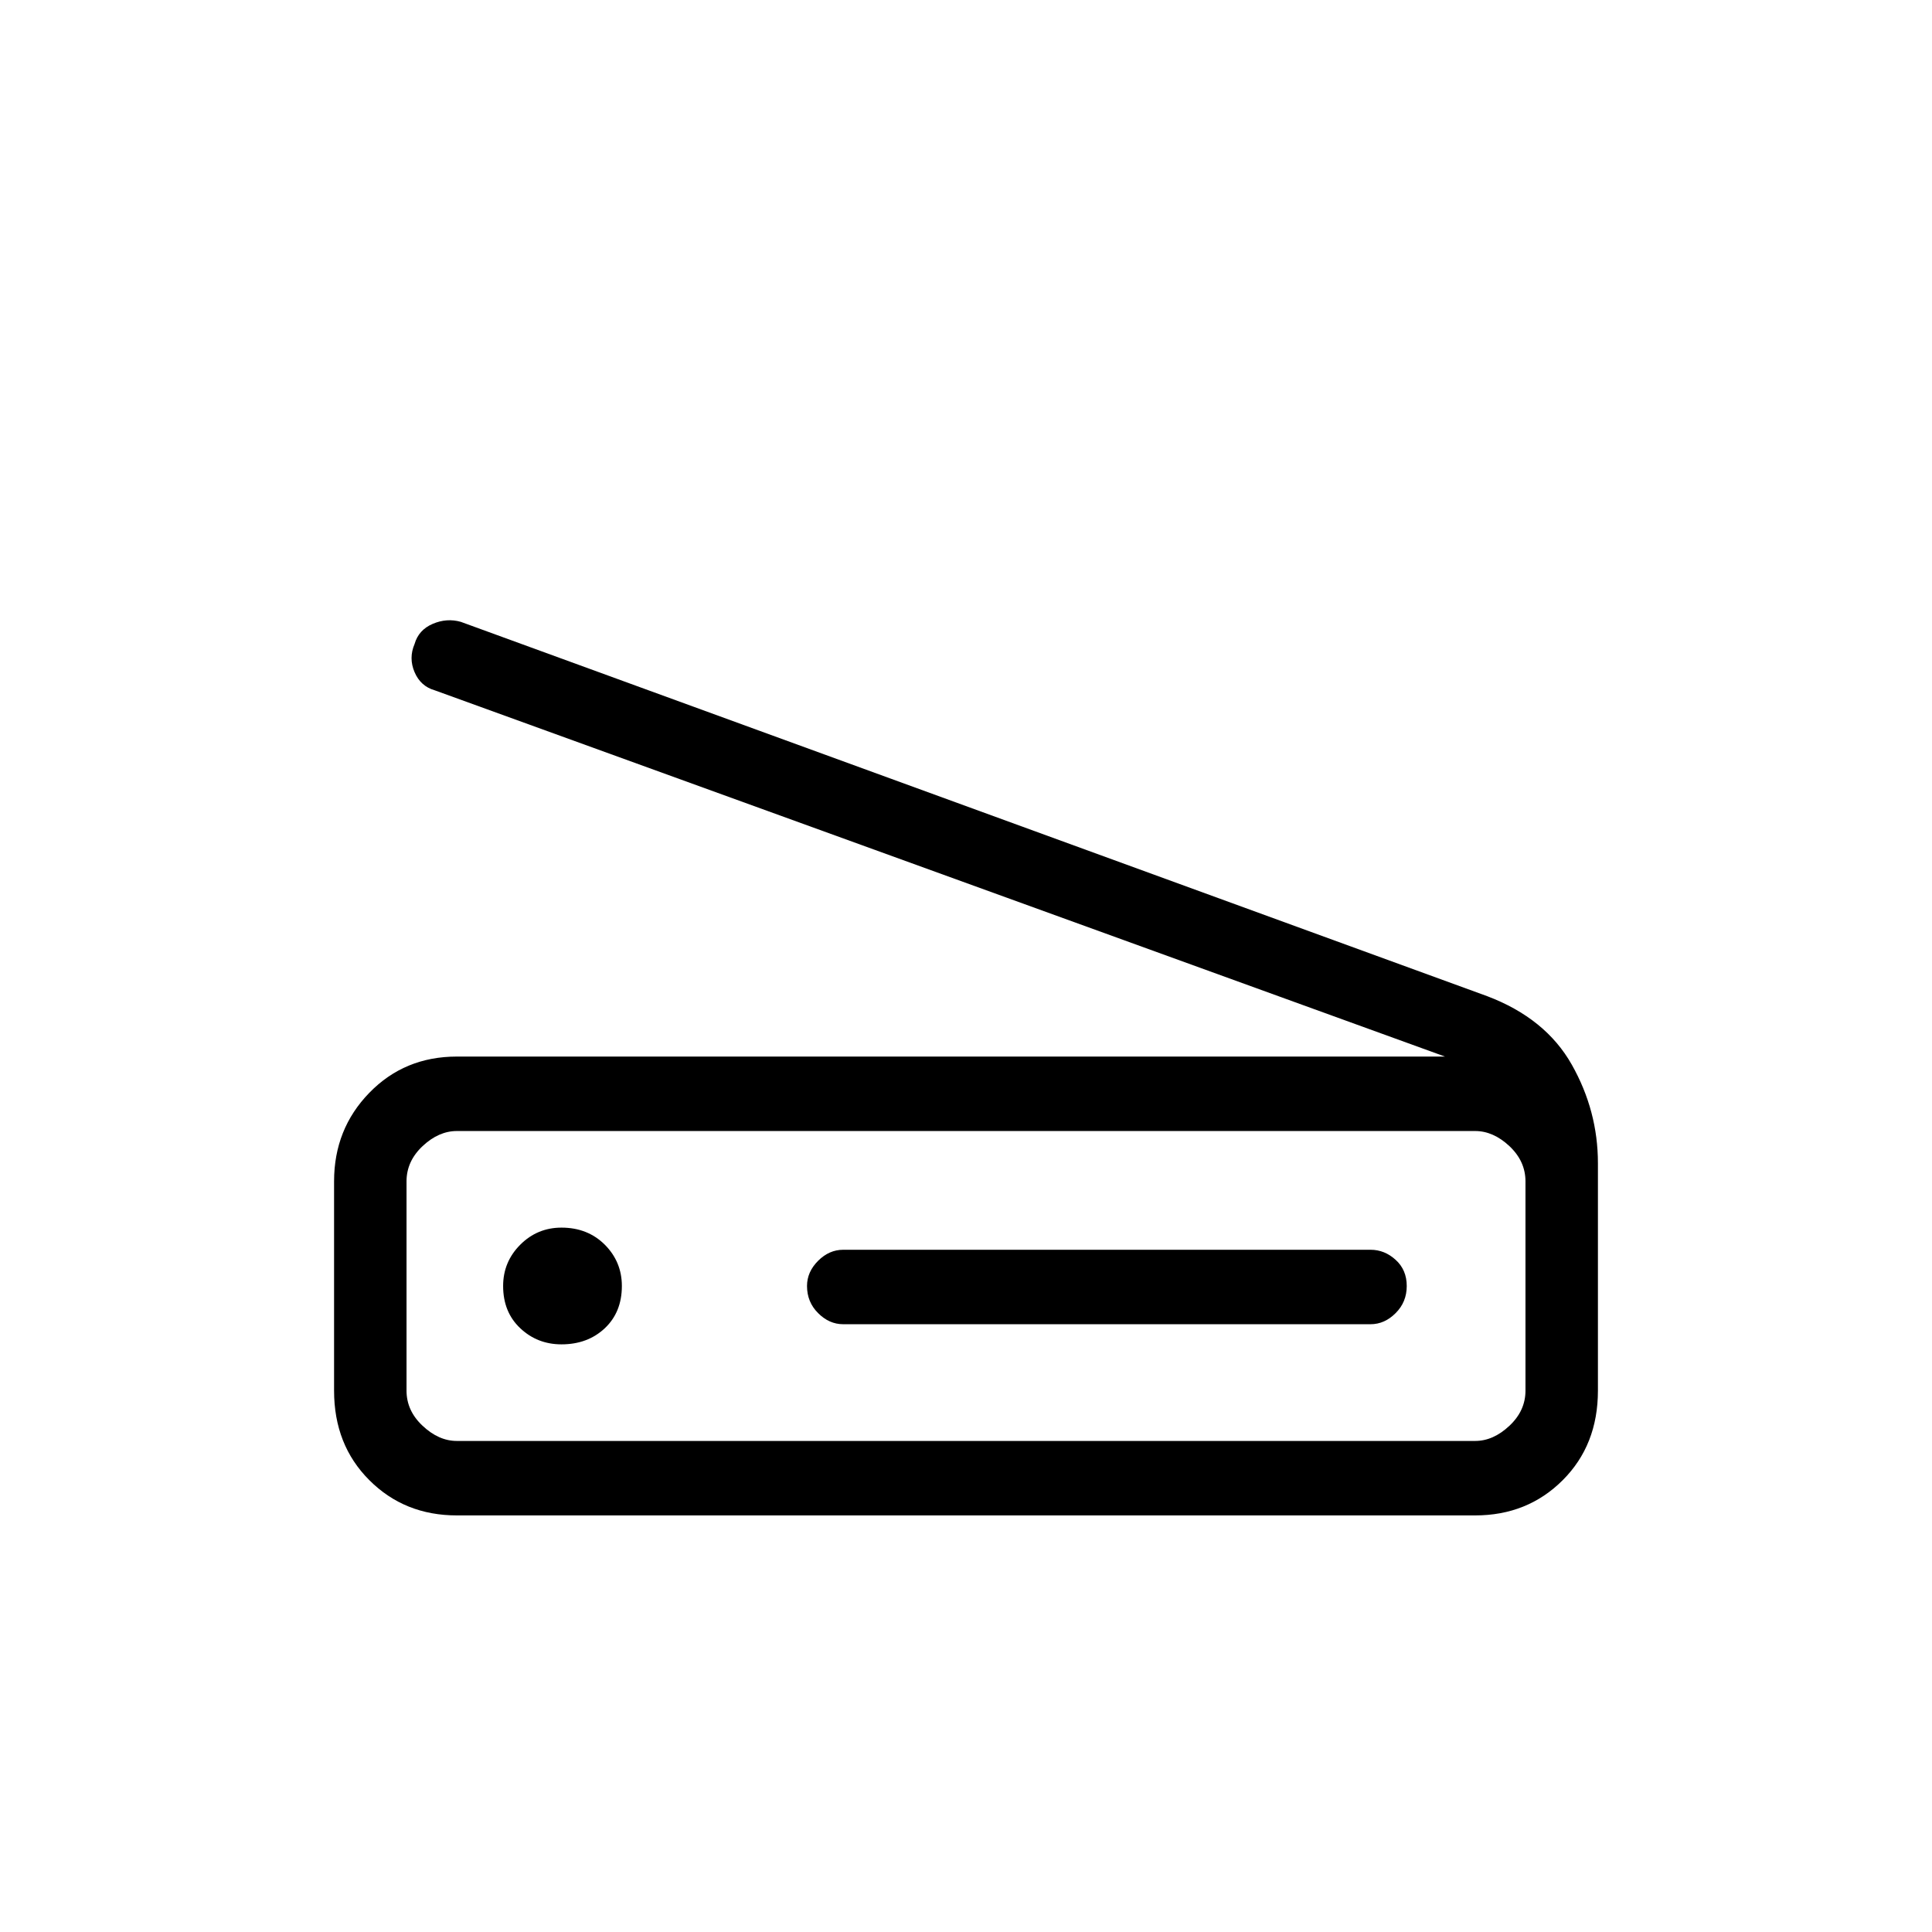 <svg xmlns="http://www.w3.org/2000/svg" height="24" width="24"><path d="M17.95 13.125 5.4 8.575q-.175-.05-.25-.225-.075-.175 0-.35.05-.175.225-.25.175-.075.35-.025l12.75 4.65q.725.275 1.05.85.325.575.325 1.225v2.825q0 .675-.437 1.112-.438.438-1.088.438H5.675q-.65 0-1.087-.438-.438-.437-.438-1.112v-2.6q0-.65.438-1.1.437-.45 1.087-.45Zm.375 4.775q.225 0 .425-.188.2-.187.2-.437v-2.6q0-.25-.2-.438-.2-.187-.425-.187H5.675q-.225 0-.425.187-.2.188-.2.438v2.6q0 .25.2.437.2.188.425.188Zm-7.85-1.45h6.55q.175 0 .312-.138.138-.137.138-.337t-.138-.325q-.137-.125-.312-.125h-6.55q-.175 0-.312.137-.138.138-.138.313 0 .2.138.337.137.138.312.138Zm-3.5.25q.325 0 .538-.2.212-.2.212-.525 0-.3-.212-.513-.213-.212-.538-.212-.3 0-.512.212-.213.213-.213.513 0 .325.213.525.212.2.512.2ZM5.05 17.9v-3.85 3.85Z"/></svg>